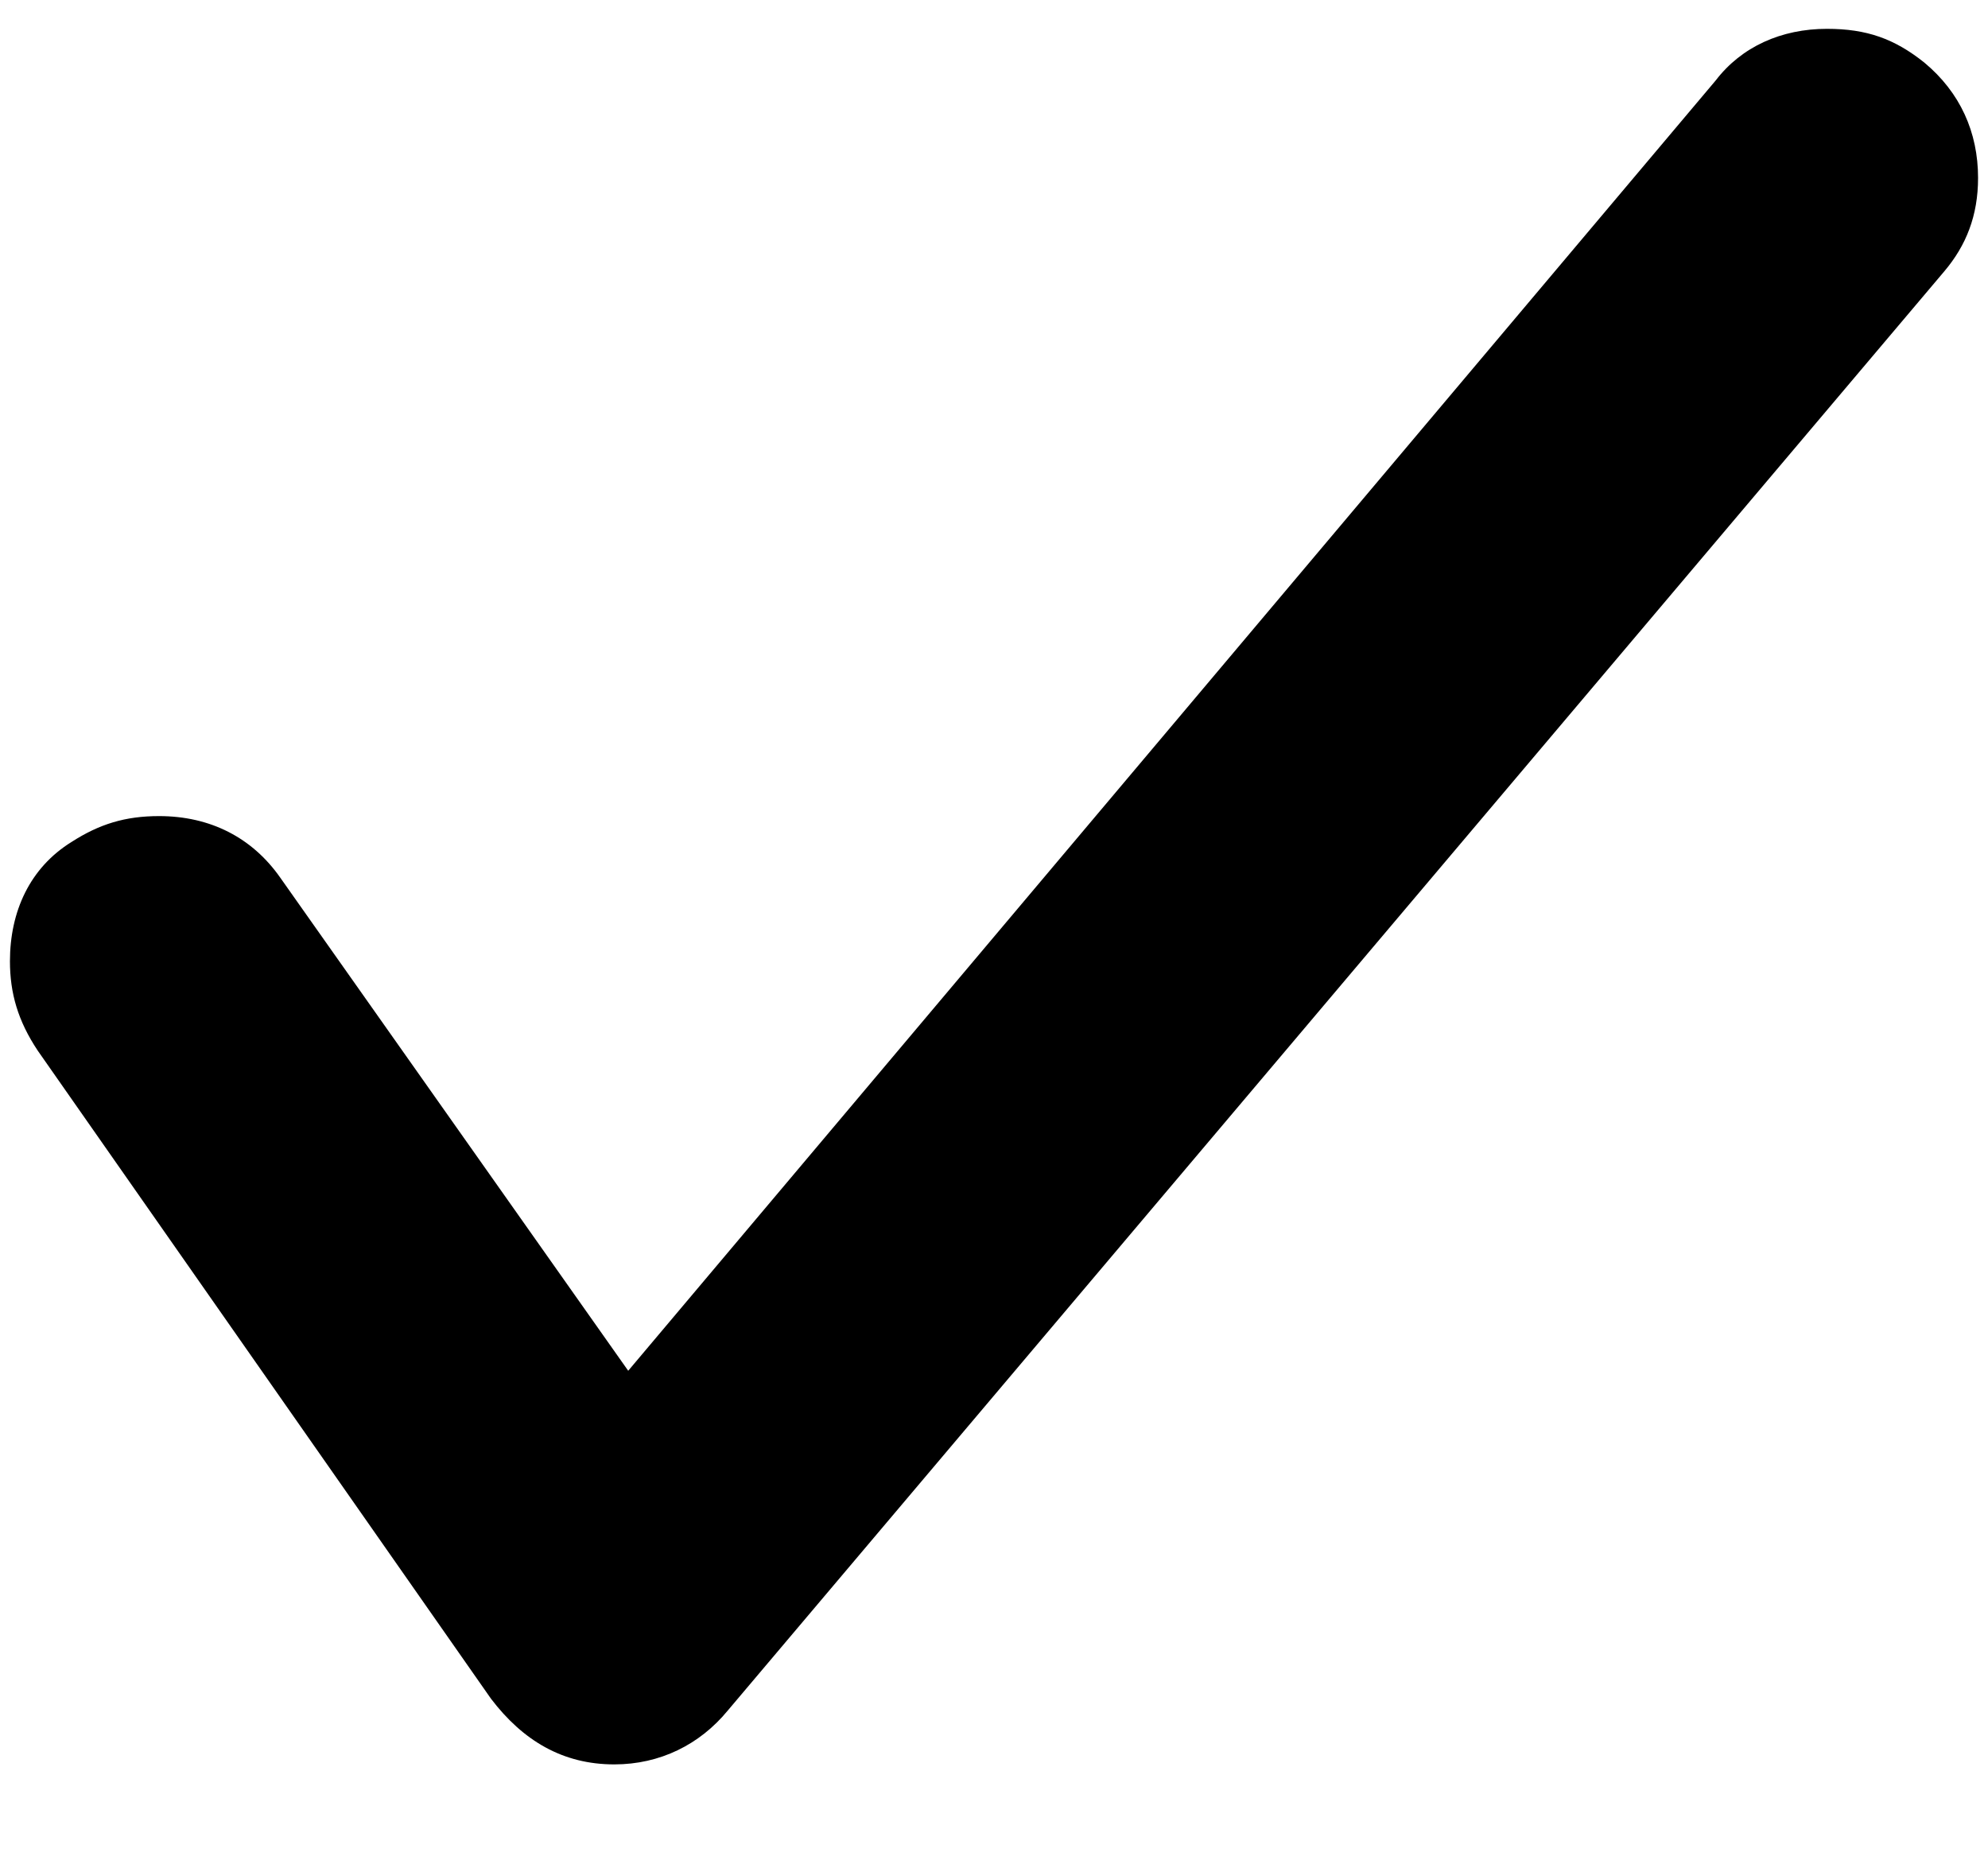 ﻿<?xml version="1.0" encoding="utf-8"?>
<svg version="1.1" xmlns:xlink="http://www.w3.org/1999/xlink" width="16px" height="15px" xmlns="http://www.w3.org/2000/svg">
  <defs>
    <pattern id="BGPattern" patternUnits="userSpaceOnUse" alignment="0 0" imageRepeat="None" />
    <mask fill="white" id="Clip103">
      <path d="M 5.856 13.768  C 5.632 14.04  5.312 14.2  4.944 14.2  C 4.528 14.2  4.208 14.008  3.952 13.672  L 0.304 8.456  C 0.144 8.216  0.08 7.992  0.08 7.736  C 0.08 7.336  0.24 6.984  0.576 6.776  C 0.8 6.632  1.008 6.568  1.28 6.568  C 1.696 6.568  2.032 6.744  2.256 7.064  L 5.056 11.032  L 13.808 0.648  C 14.016 0.376  14.336 0.232  14.704 0.232  C 15.024 0.232  15.248 0.312  15.488 0.504  C 15.776 0.744  15.92 1.064  15.92 1.432  C 15.92 1.736  15.824 1.976  15.648 2.184  L 5.856 13.768  Z " fill-rule="evenodd" />
    </mask>
  </defs>
  <g>
    <path d="M 5.856 13.768  C 5.632 14.04  5.312 14.2  4.944 14.2  C 4.528 14.2  4.208 14.008  3.952 13.672  L 0.304 8.456  C 0.144 8.216  0.08 7.992  0.08 7.736  C 0.08 7.336  0.24 6.984  0.576 6.776  C 0.8 6.632  1.008 6.568  1.28 6.568  C 1.696 6.568  2.032 6.744  2.256 7.064  L 5.056 11.032  L 13.808 0.648  C 14.016 0.376  14.336 0.232  14.704 0.232  C 15.024 0.232  15.248 0.312  15.488 0.504  C 15.776 0.744  15.92 1.064  15.92 1.432  C 15.92 1.736  15.824 1.976  15.648 2.184  L 5.856 13.768  Z " fill-rule="nonzero" fill="rgba(0, 0, 0, 1)" stroke="none" class="fill" />
    <path d="M 5.856 13.768  C 5.632 14.04  5.312 14.2  4.944 14.2  C 4.528 14.2  4.208 14.008  3.952 13.672  L 0.304 8.456  C 0.144 8.216  0.08 7.992  0.08 7.736  C 0.08 7.336  0.24 6.984  0.576 6.776  C 0.8 6.632  1.008 6.568  1.28 6.568  C 1.696 6.568  2.032 6.744  2.256 7.064  L 5.056 11.032  L 13.808 0.648  C 14.016 0.376  14.336 0.232  14.704 0.232  C 15.024 0.232  15.248 0.312  15.488 0.504  C 15.776 0.744  15.92 1.064  15.92 1.432  C 15.92 1.736  15.824 1.976  15.648 2.184  L 5.856 13.768  Z " stroke-width="0" stroke-dasharray="0" stroke="rgba(255, 255, 255, 0)" fill="none" class="stroke" mask="url(#Clip103)" />
  </g>
</svg>